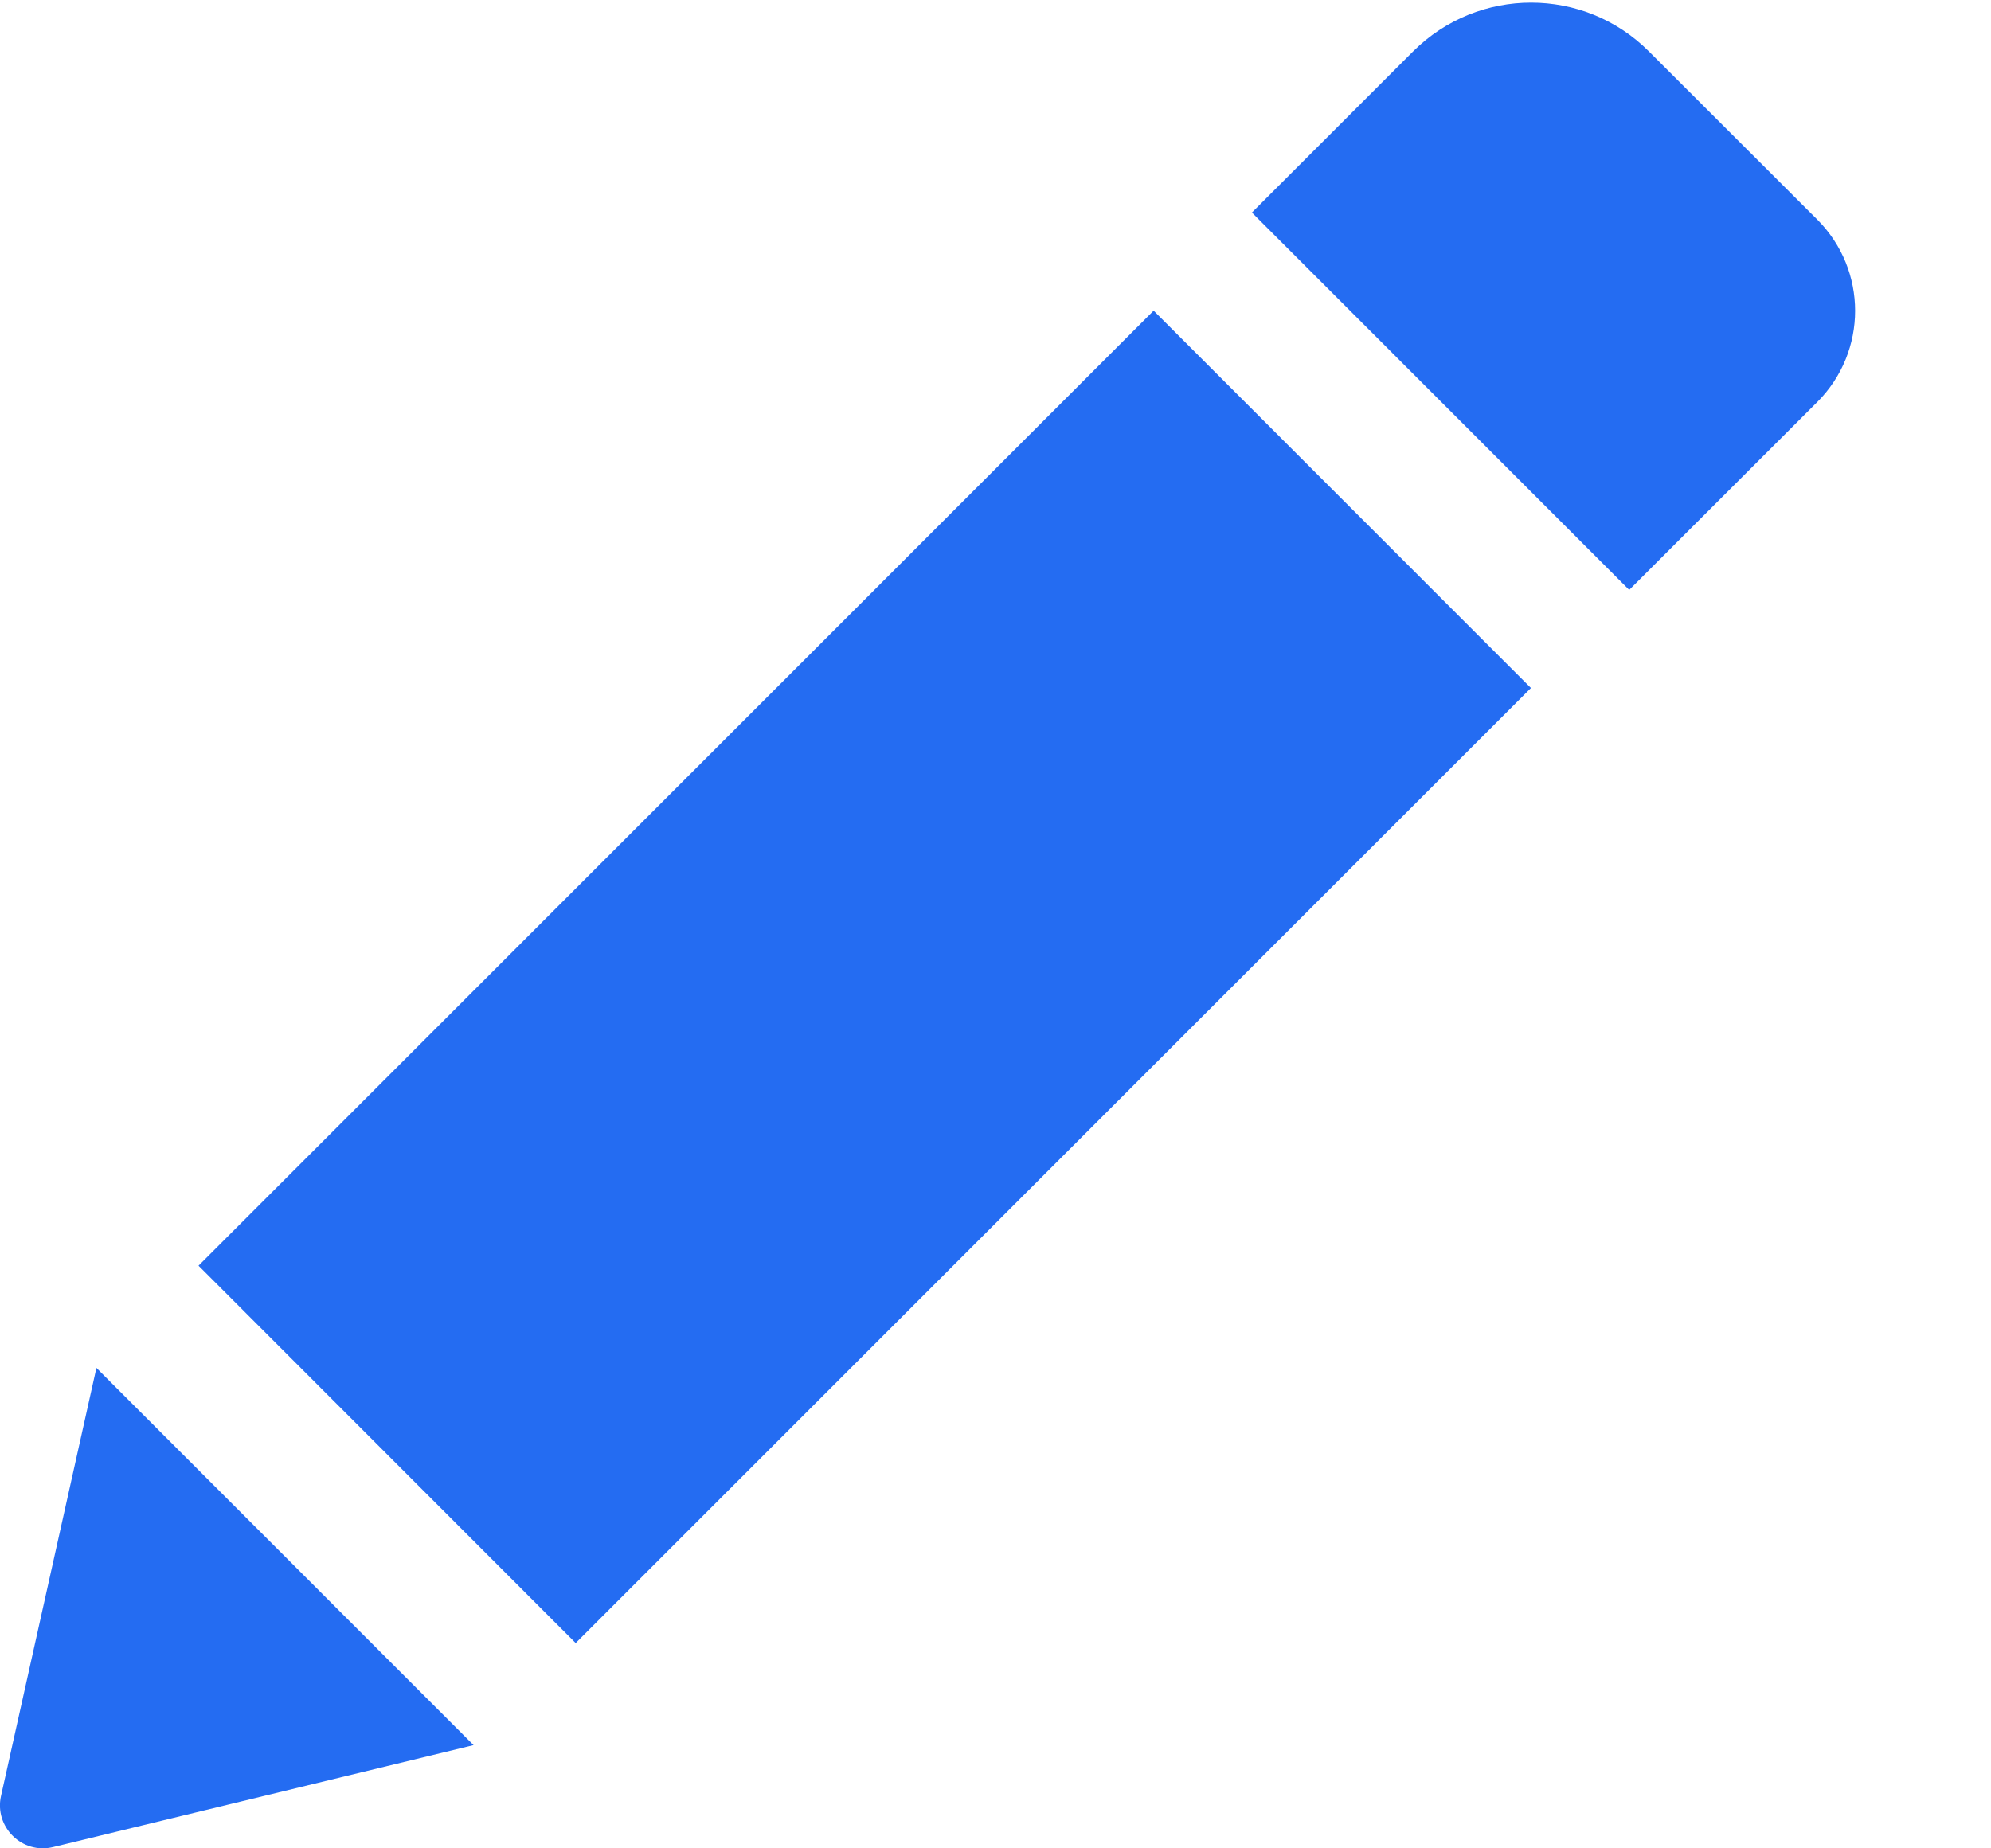 <svg width="14" height="13" viewBox="0 0 14 13" fill="none" xmlns="http://www.w3.org/2000/svg">
<path fill-rule="evenodd" clip-rule="evenodd" d="M8.112 2.185L10.765 4.839L4.048 11.556L1.396 8.902L8.112 2.185ZM12.779 1.545L11.595 0.362C11.138 -0.096 10.395 -0.096 9.936 0.362L8.803 1.495L11.456 4.149L12.779 2.827C13.133 2.472 13.133 1.9 12.779 1.545ZM0.007 12.632C-0.041 12.849 0.155 13.044 0.373 12.991L3.33 12.274L0.678 9.621L0.007 12.632Z" fill="#246CF2"/>
</svg>